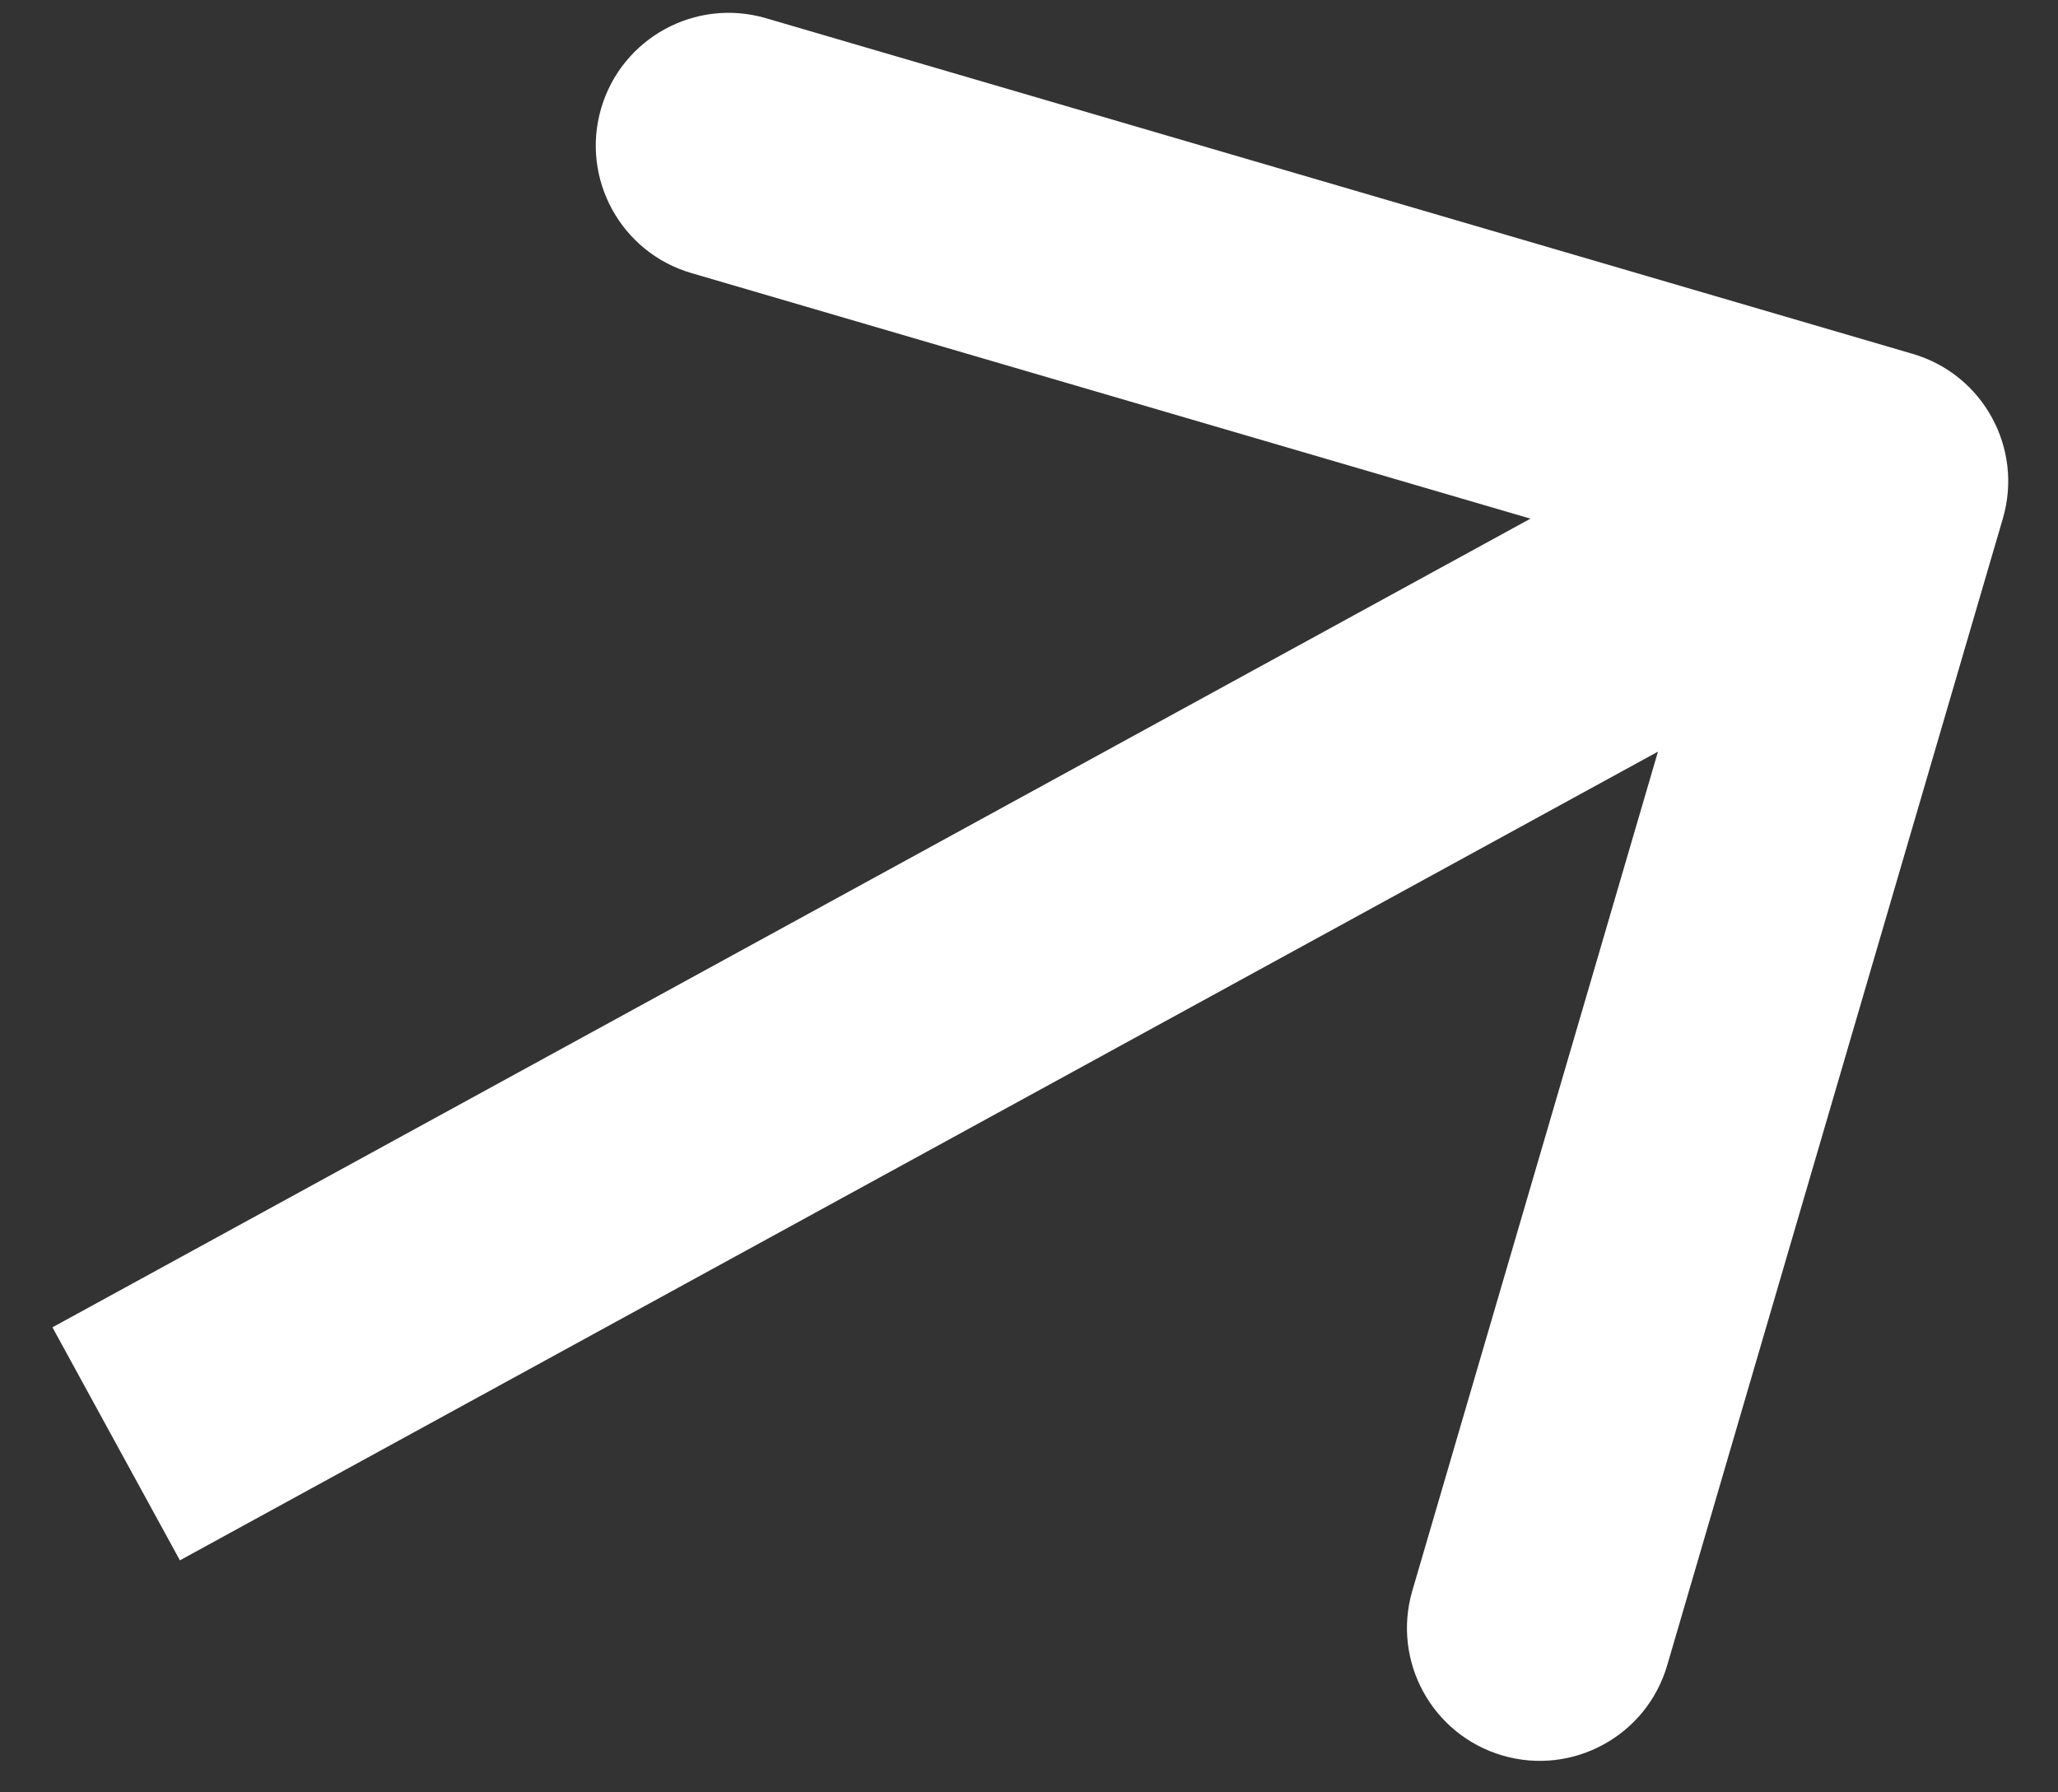 <svg width="31" height="27" viewBox="0 0 31 27" fill="none" xmlns="http://www.w3.org/2000/svg">
<rect x="0" y="0" width="31" height="27" fill="#333333" stroke="none"/>
<path d="M30.169 7.812C30.48 6.752 29.872 5.641 28.812 5.331L11.537 0.274C10.476 -0.036 9.366 0.572 9.055 1.632C8.745 2.692 9.353 3.803 10.413 4.113L25.769 8.608L21.274 23.963C20.964 25.024 21.572 26.134 22.632 26.445C23.692 26.755 24.803 26.147 25.113 25.087L30.169 7.812ZM2.71 23.505L29.21 9.005L27.29 5.495L0.79 19.995L2.71 23.505Z" fill="white"/>
</svg>
